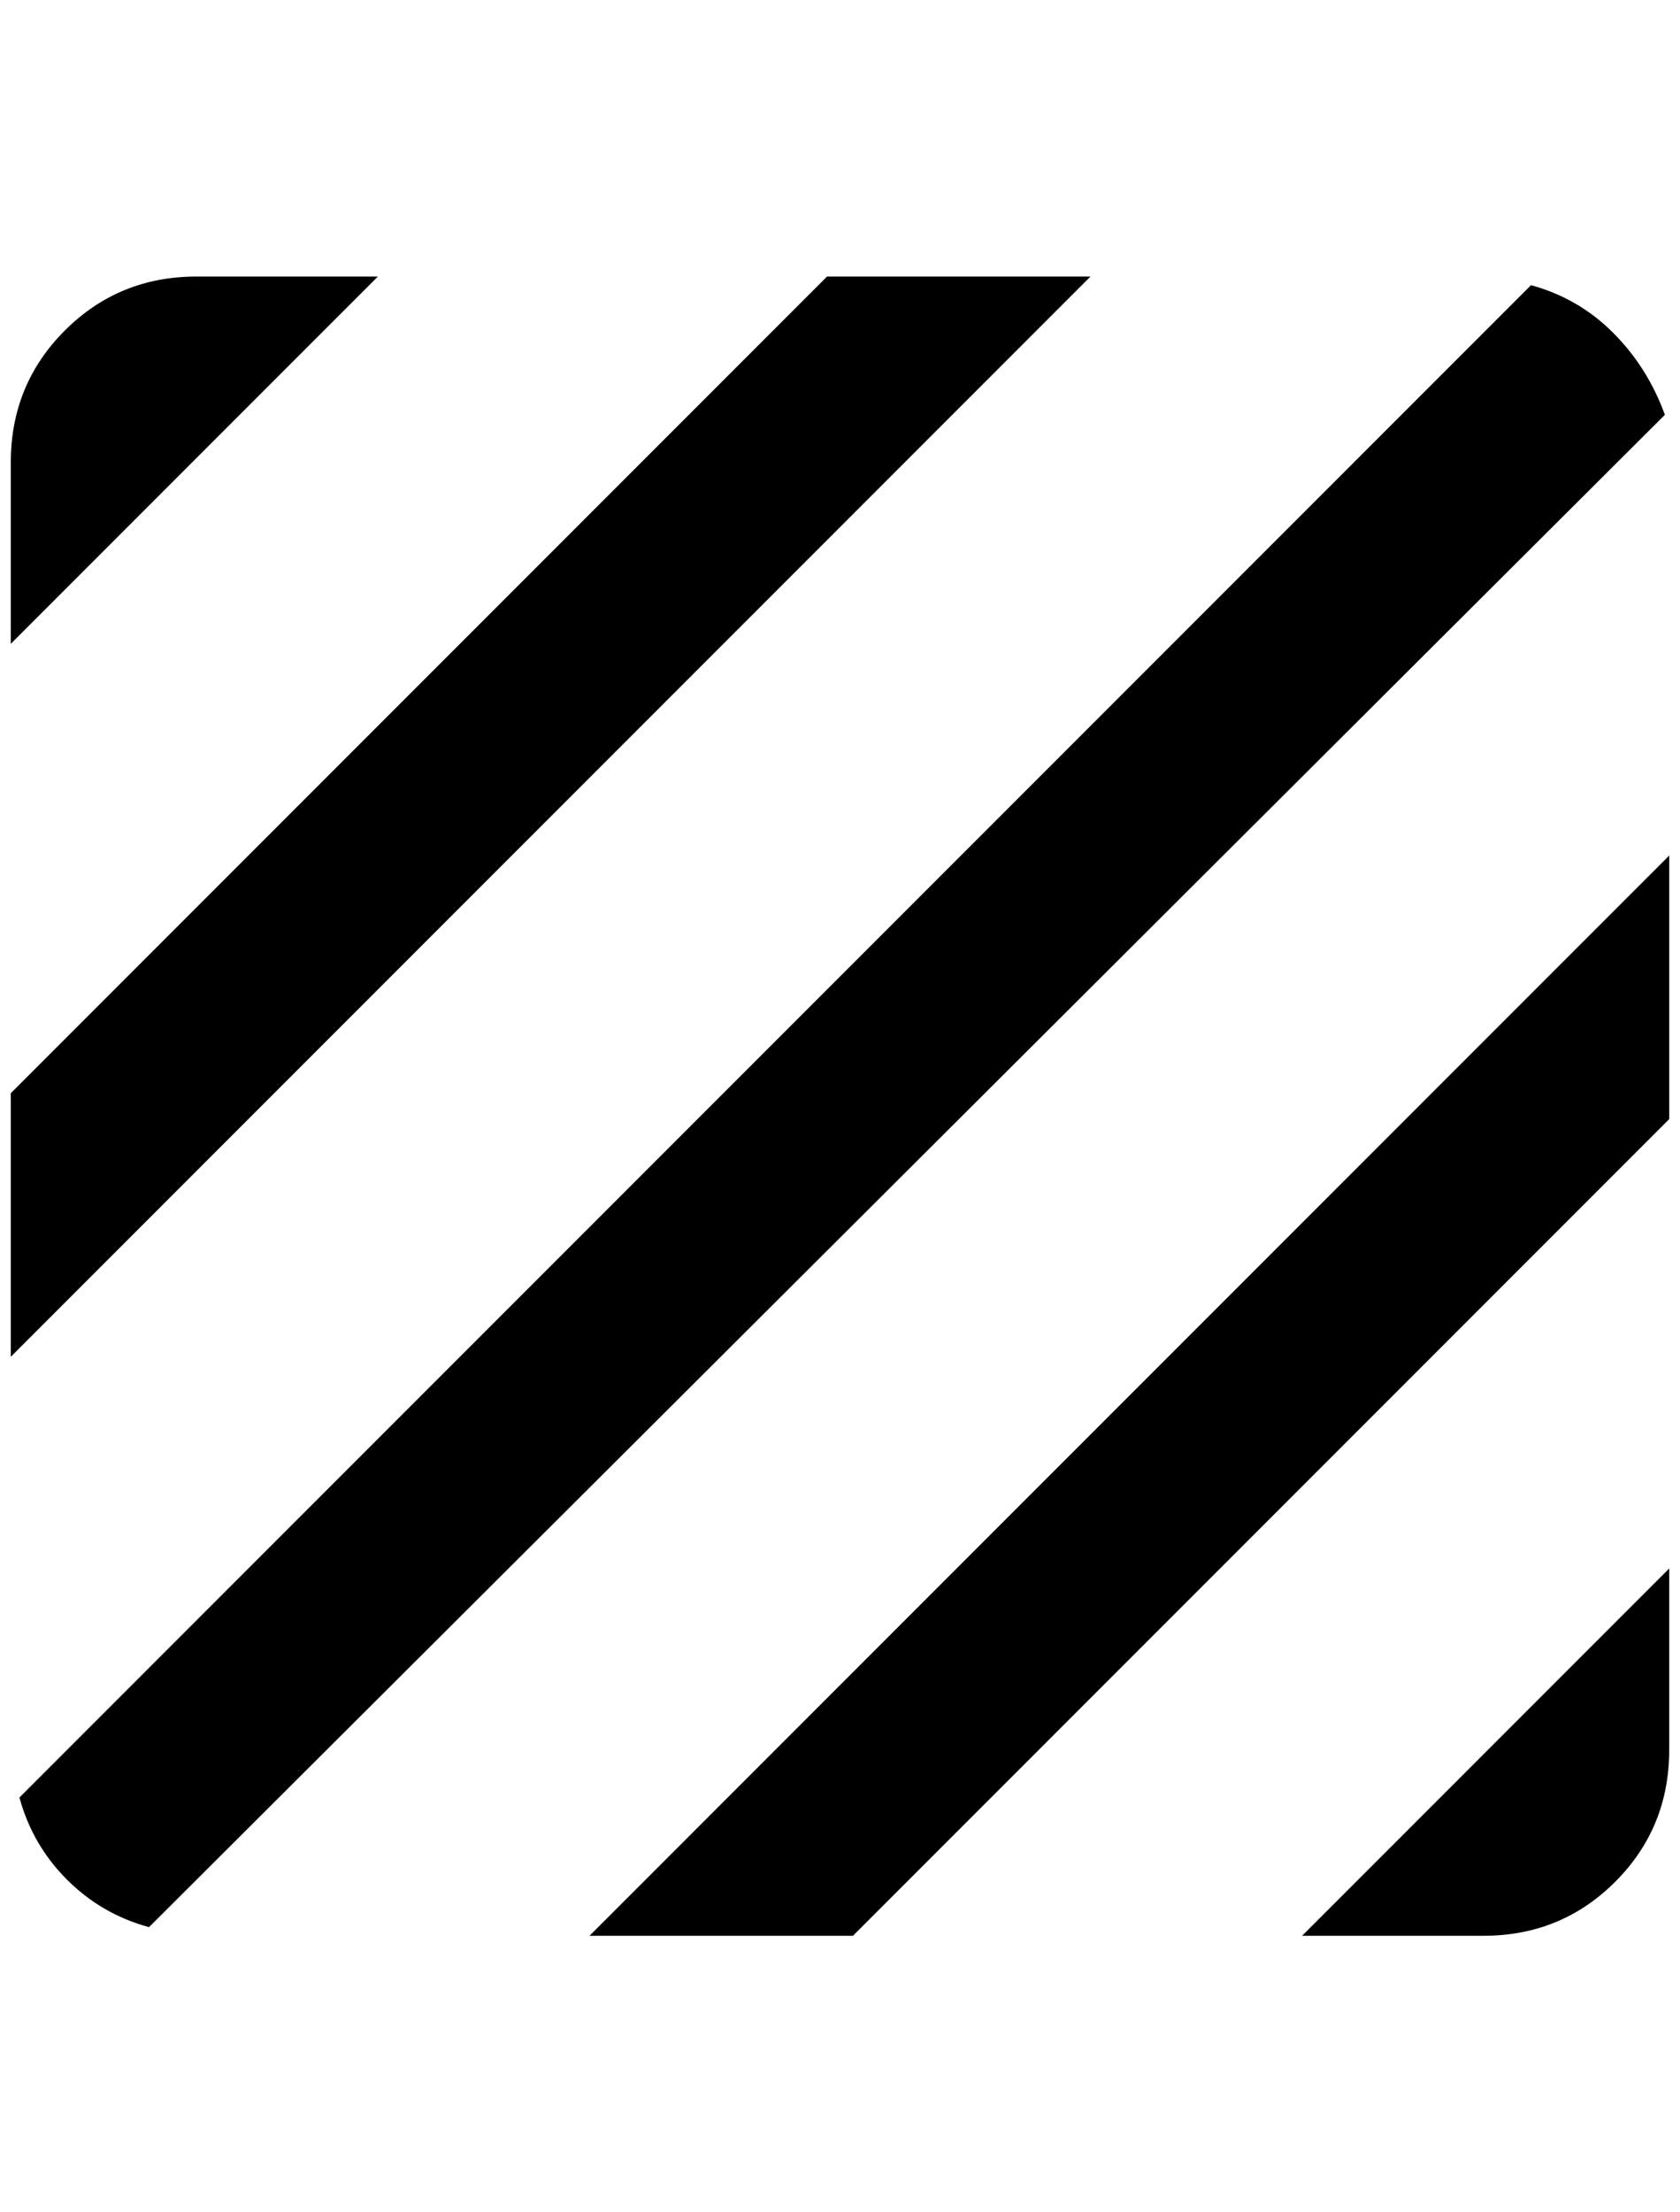 <?xml version="1.0" standalone="no"?>
<!DOCTYPE svg PUBLIC "-//W3C//DTD SVG 1.1//EN" "http://www.w3.org/Graphics/SVG/1.1/DTD/svg11.dtd" >
<svg xmlns="http://www.w3.org/2000/svg" xmlns:xlink="http://www.w3.org/1999/xlink" version="1.1" viewBox="-10 0 1556 2048">
   <path fill="currentColor"
d="M536 1792h244l756 -756v-244zM1364 1792q72 0 122 -50t50 -122v-168l-340 340h168zM172 256q-72 0 -122 50t-50 122v168l340 -340h-168zM756 256l-756 756v244l1000 -1000h-244zM1408 264l-1400 1400q12 44 44 76t76 44l1404 -1400q-16 -44 -48 -76t-76 -44z" />
</svg>
